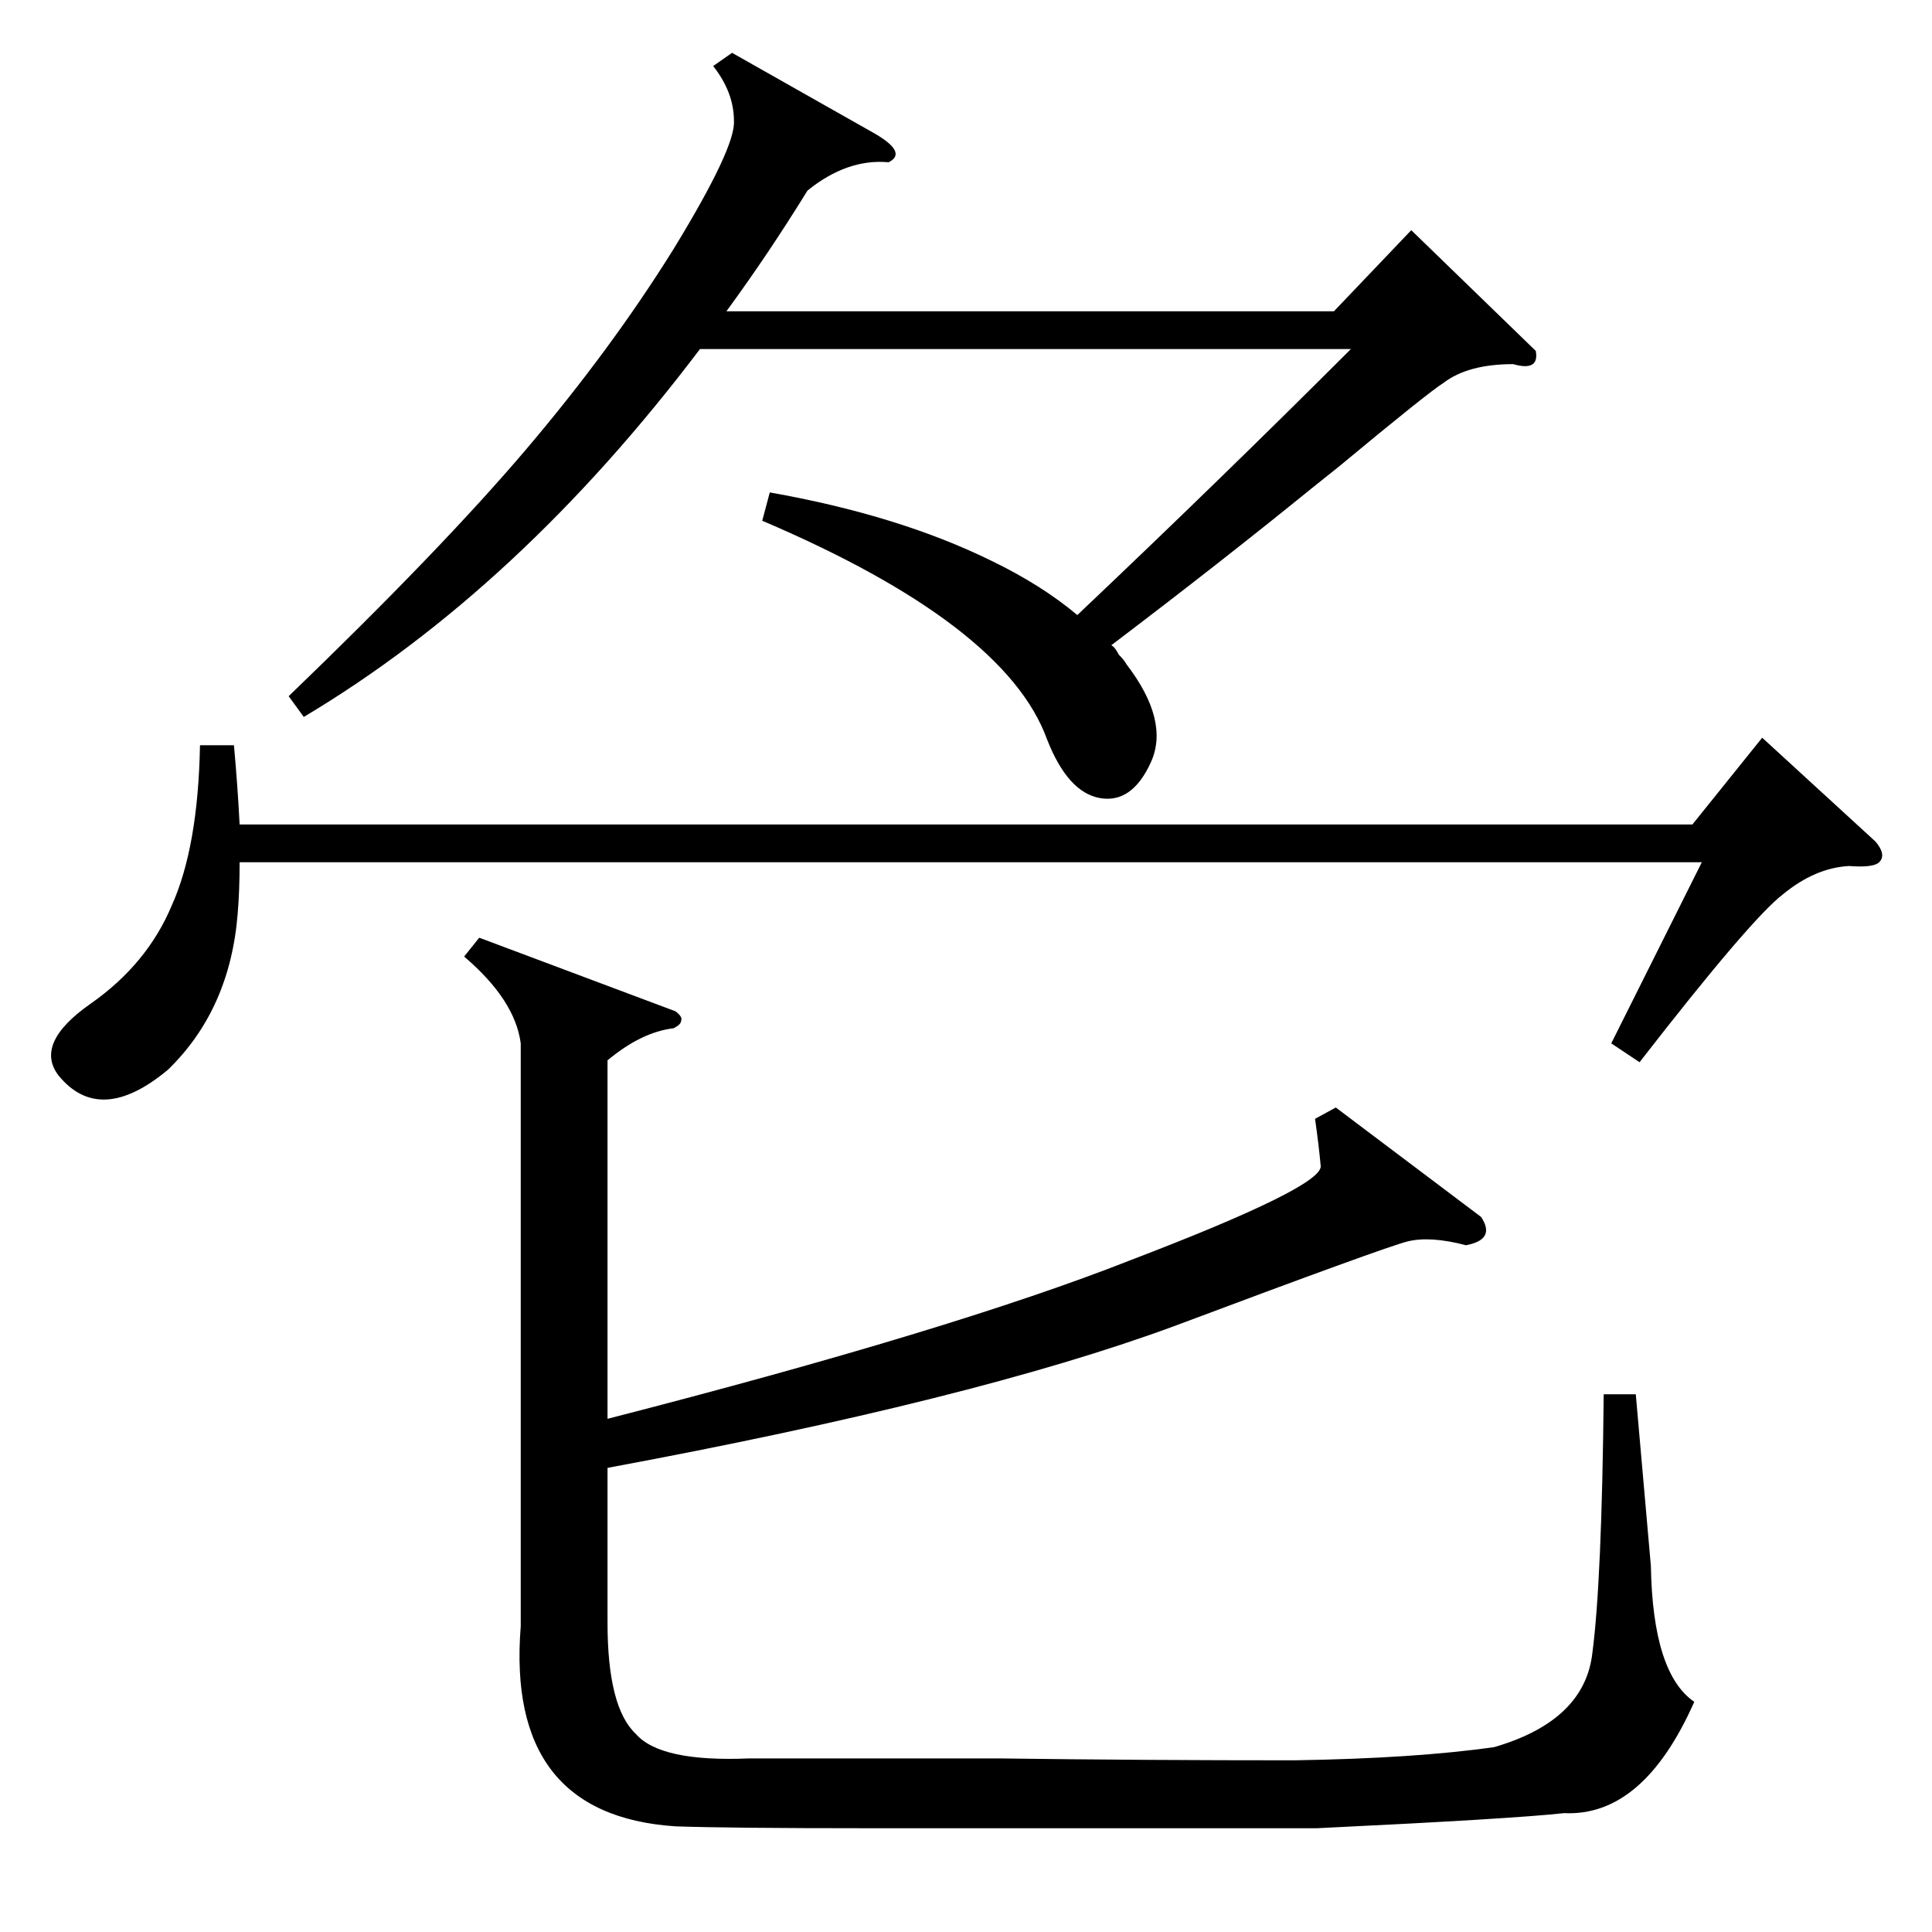 <?xml version="1.0" standalone="no"?>
<!DOCTYPE svg PUBLIC "-//W3C//DTD SVG 1.1//EN" "http://www.w3.org/Graphics/SVG/1.1/DTD/svg11.dtd" >
<svg xmlns="http://www.w3.org/2000/svg" xmlns:xlink="http://www.w3.org/1999/xlink" version="1.1" viewBox="0 -205 1024 1024">
  <g transform="matrix(1 0 0 -1 0 819)">
   <path fill="currentColor"
d="M358 488q4 -3 3 -5q0 -2 -4 -4q-17 -2 -35 -17v-190q183 47 277 84q102 39 101 50t-3 25l11 6l77 -58q8 -12 -8 -15q-19 5 -31 2t-124 -45q-106 -39 -300 -75v-82q0 -45 15 -59q13 -15 60 -13h133q74 -1 156 -1q64 1 106 7q48 14 52 50q5 38 6 137h17l8 -91q1 -57 23 -72
q-27 -61 -69 -59q-27 -3 -131 -8h-238q-73 0 -102 1q-90 6 -82 106v309q-3 23 -30 46l8 10zM388 996l76 -43q17 -10 7 -15q-22 2 -43 -15q-21 -34 -43 -64h322l41 43l66 -64q2 -11 -12 -7q-24 0 -37 -10q-8 -5 -55 -44l-15 -12q-48 -39 -106 -83q2 -1 4 -5q3 -3 4 -5
q23 -30 13 -52t-27 -19t-28 31q-22 61 -151 116l4 15q68 -12 117 -36q27 -13 46 -29q76 72 145 141h-345q-96 -127 -210 -195l-8 11q81 78 126 131t78 106q33 54 32 68q0 15 -11 29zM124 629q2 -22 3 -42h770l37 46l60 -55q6 -7 2 -11q-3 -3 -16 -2q-18 -1 -35 -15
q-17 -13 -76 -89l-15 10l48 96h-775q0 -15 -1 -27q-4 -51 -37 -83q-36 -30 -58 -3q-13 17 17 38t43 52q14 31 15 85h18z" />
  </g>

</svg>
